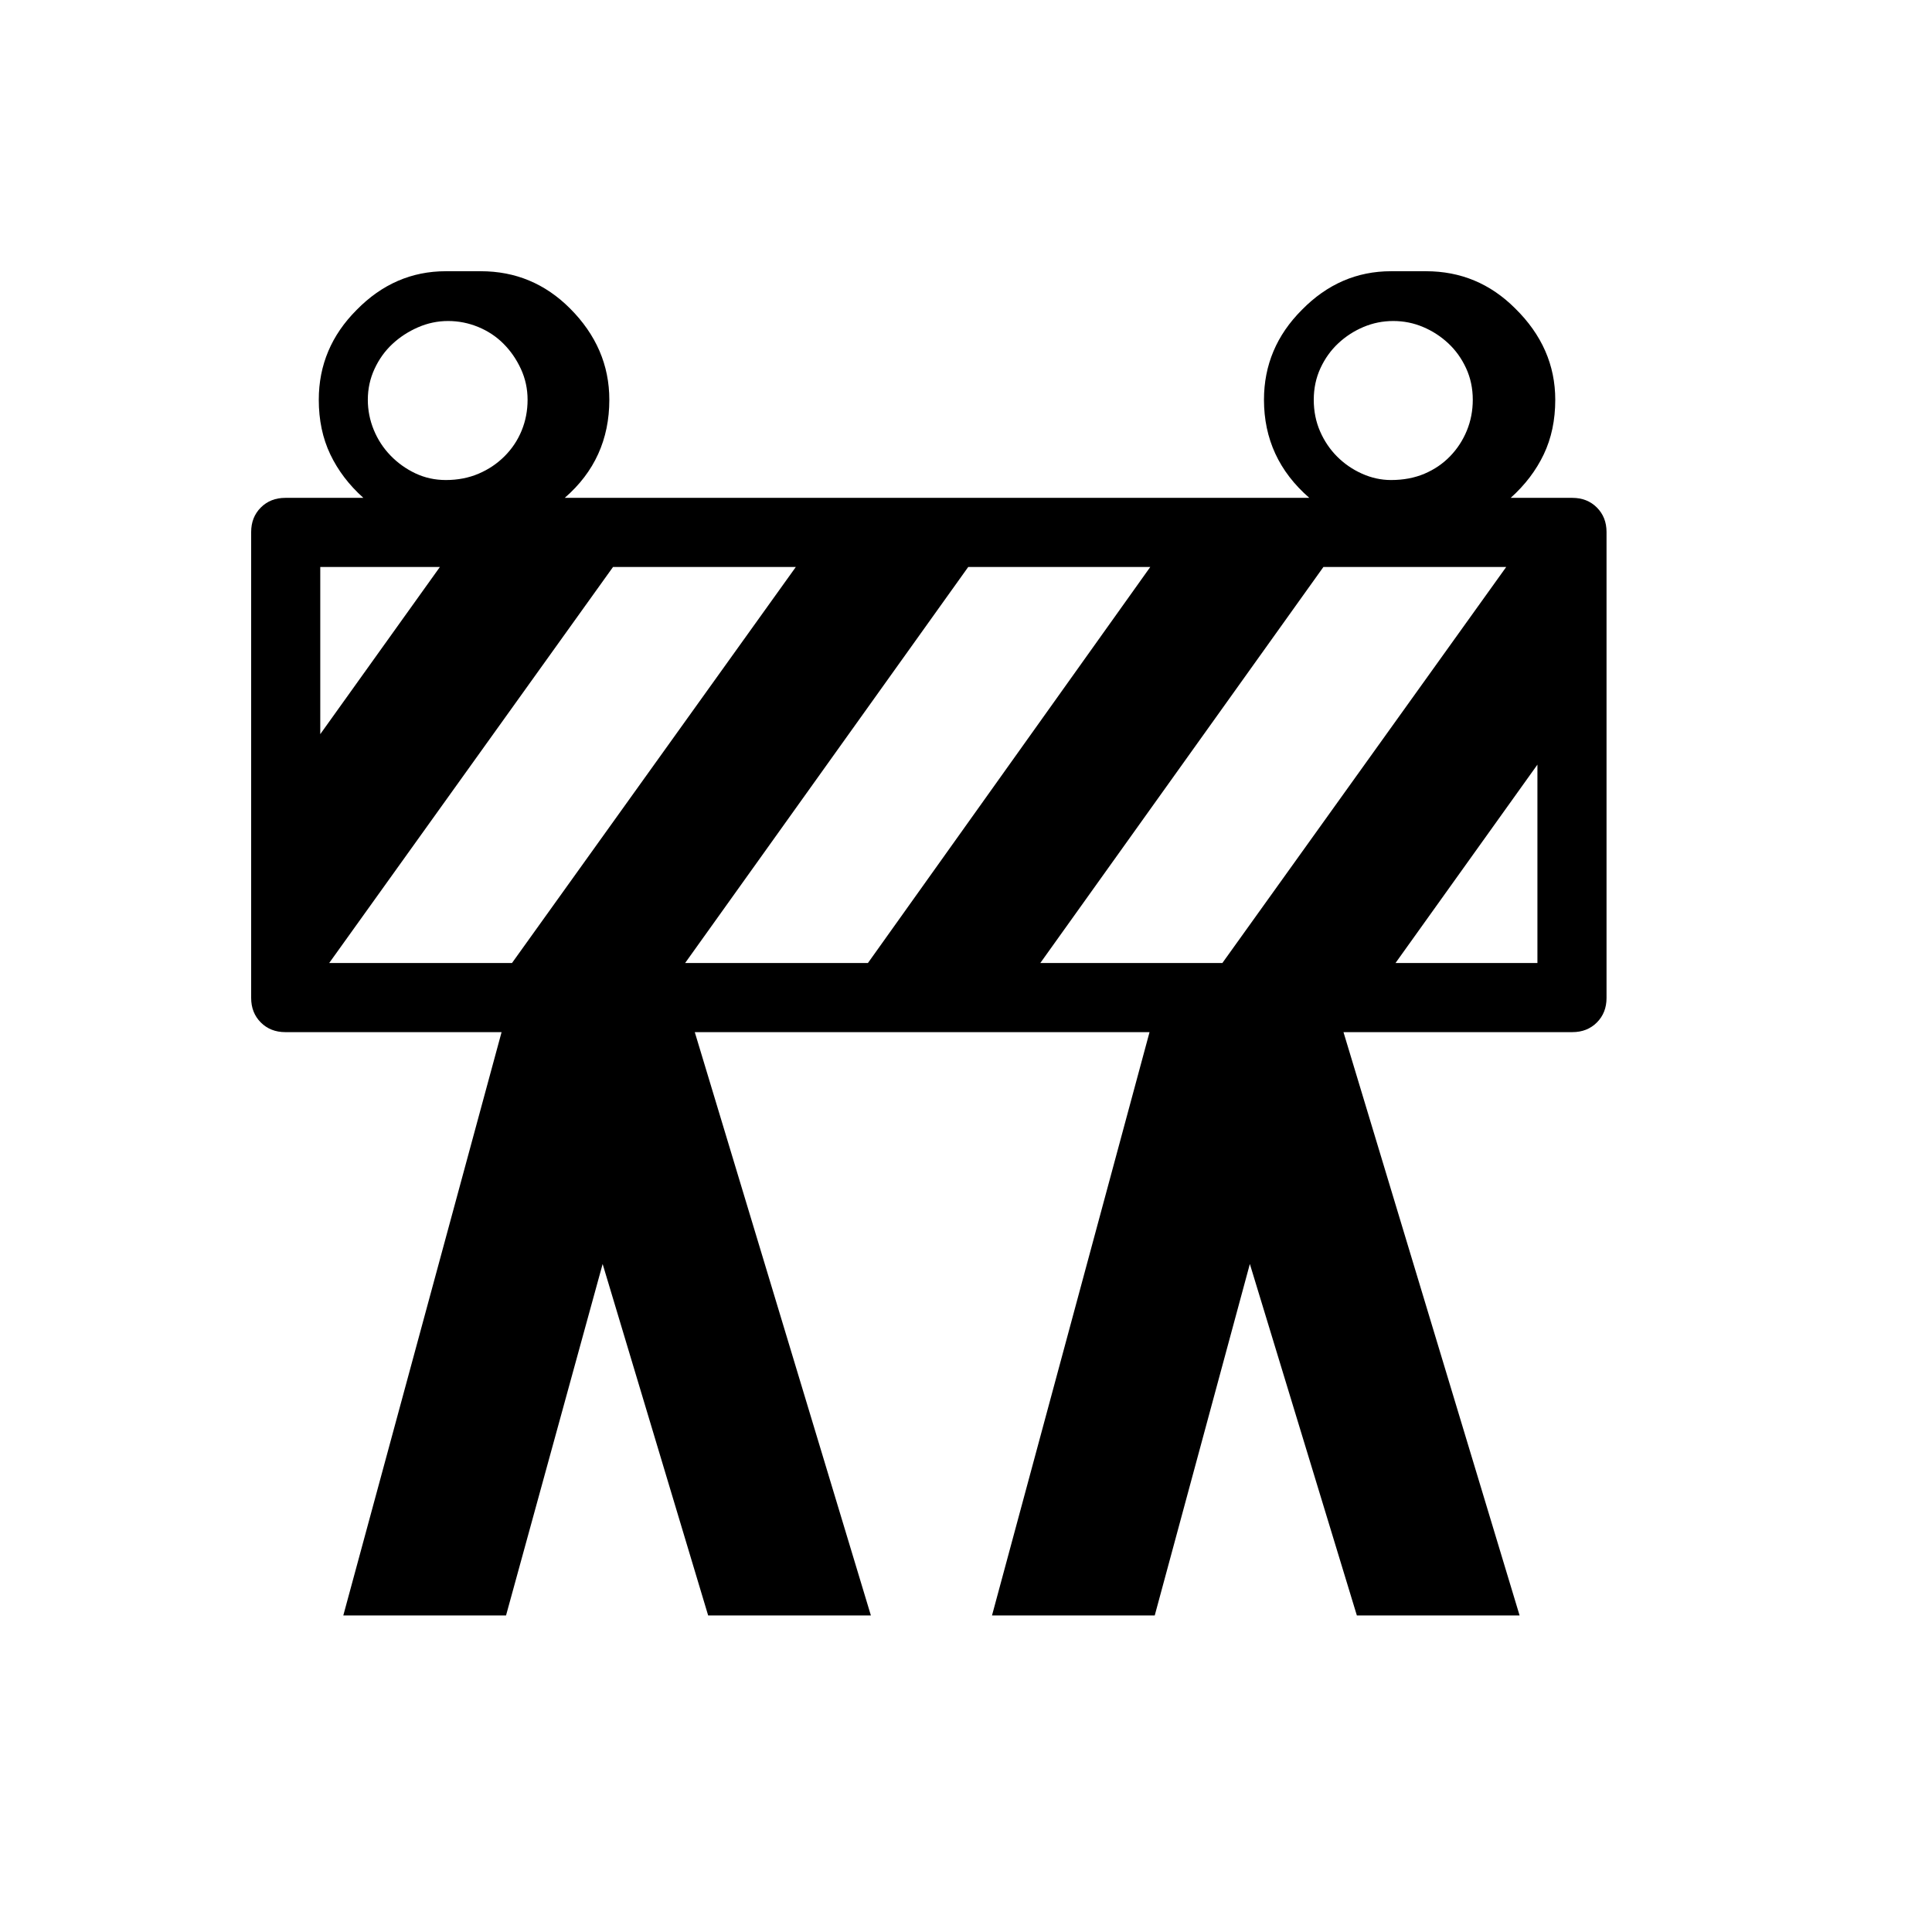 <svg xmlns="http://www.w3.org/2000/svg"
    viewBox="0 0 2600 2600">
  <!--
Digitized data copyright © 2011, Google Corporation.
Android is a trademark of Google and may be registered in certain jurisdictions.
Licensed under the Apache License, Version 2.0
http://www.apache.org/licenses/LICENSE-2.0
  -->
<path d="M1768 538L1768 538Q1768 561 1776.5 580.5 1785 600 1799.5 614.5 1814 629 1833 637.5 1852 646 1872 646L1872 646Q1897 646 1917 637.5 1937 629 1951.5 614 1966 599 1974 579.5 1982 560 1982 538L1982 538Q1982 515 1973 495.5 1964 476 1949 462 1934 448 1915 440 1896 432 1875 432L1875 432Q1854 432 1835 440 1816 448 1801 462 1786 476 1777 495.5 1768 515 1768 538ZM1548 763L1303 763 922 1296 1168 1296 1548 763ZM1071 763L825 763 443 1296 689 1296 1071 763ZM592 763L431 763 431 988 592 763ZM495 538L495 538Q495 559 503 578.5 511 598 525.5 613 540 628 559 637 578 646 600 646L600 646Q624 646 644 637.5 664 629 679 614 694 599 702 579.5 710 560 710 538L710 538Q710 516 701 496.5 692 477 677.5 462.5 663 448 643.5 440 624 432 603 432L603 432Q582 432 562.5 440.5 543 449 528 463 513 477 504 496.5 495 516 495 538ZM1781 763L1400 1296 1645 1296 2027 763 1781 763ZM1878 1296L2069 1296 2069 1029 1878 1296ZM2033 670L2033 670 2116 670Q2136 670 2149 683 2162 696 2162 716L2162 716 2162 1343Q2162 1363 2149 1376 2136 1389 2116 1389L2116 1389 1808 1389 2045 2174 1826 2174 1682 1701 1554 2174 1335 2174 1547 1389 935 1389 1172 2174 953 2174 811 1701 681 2174 462 2174 675 1389 384 1389Q364 1389 351 1376 338 1363 338 1343L338 1343 338 716Q338 696 351 683 364 670 384 670L384 670 489 670Q460 644 444.5 611.5 429 579 429 538L429 538Q429 468 480 417L480 417Q531 365 600 365L600 365 647 365Q717 365 767 415L767 415Q820 468 820 538L820 538Q820 618 760 670L760 670 1762 670Q1701 617 1701 538L1701 538Q1701 468 1752 417L1752 417Q1803 365 1872 365L1872 365 1919 365Q1989 365 2039 415L2039 415Q2093 468 2093 538L2093 538Q2093 579 2077.5 611.5 2062 644 2033 670Z"/>
</svg>